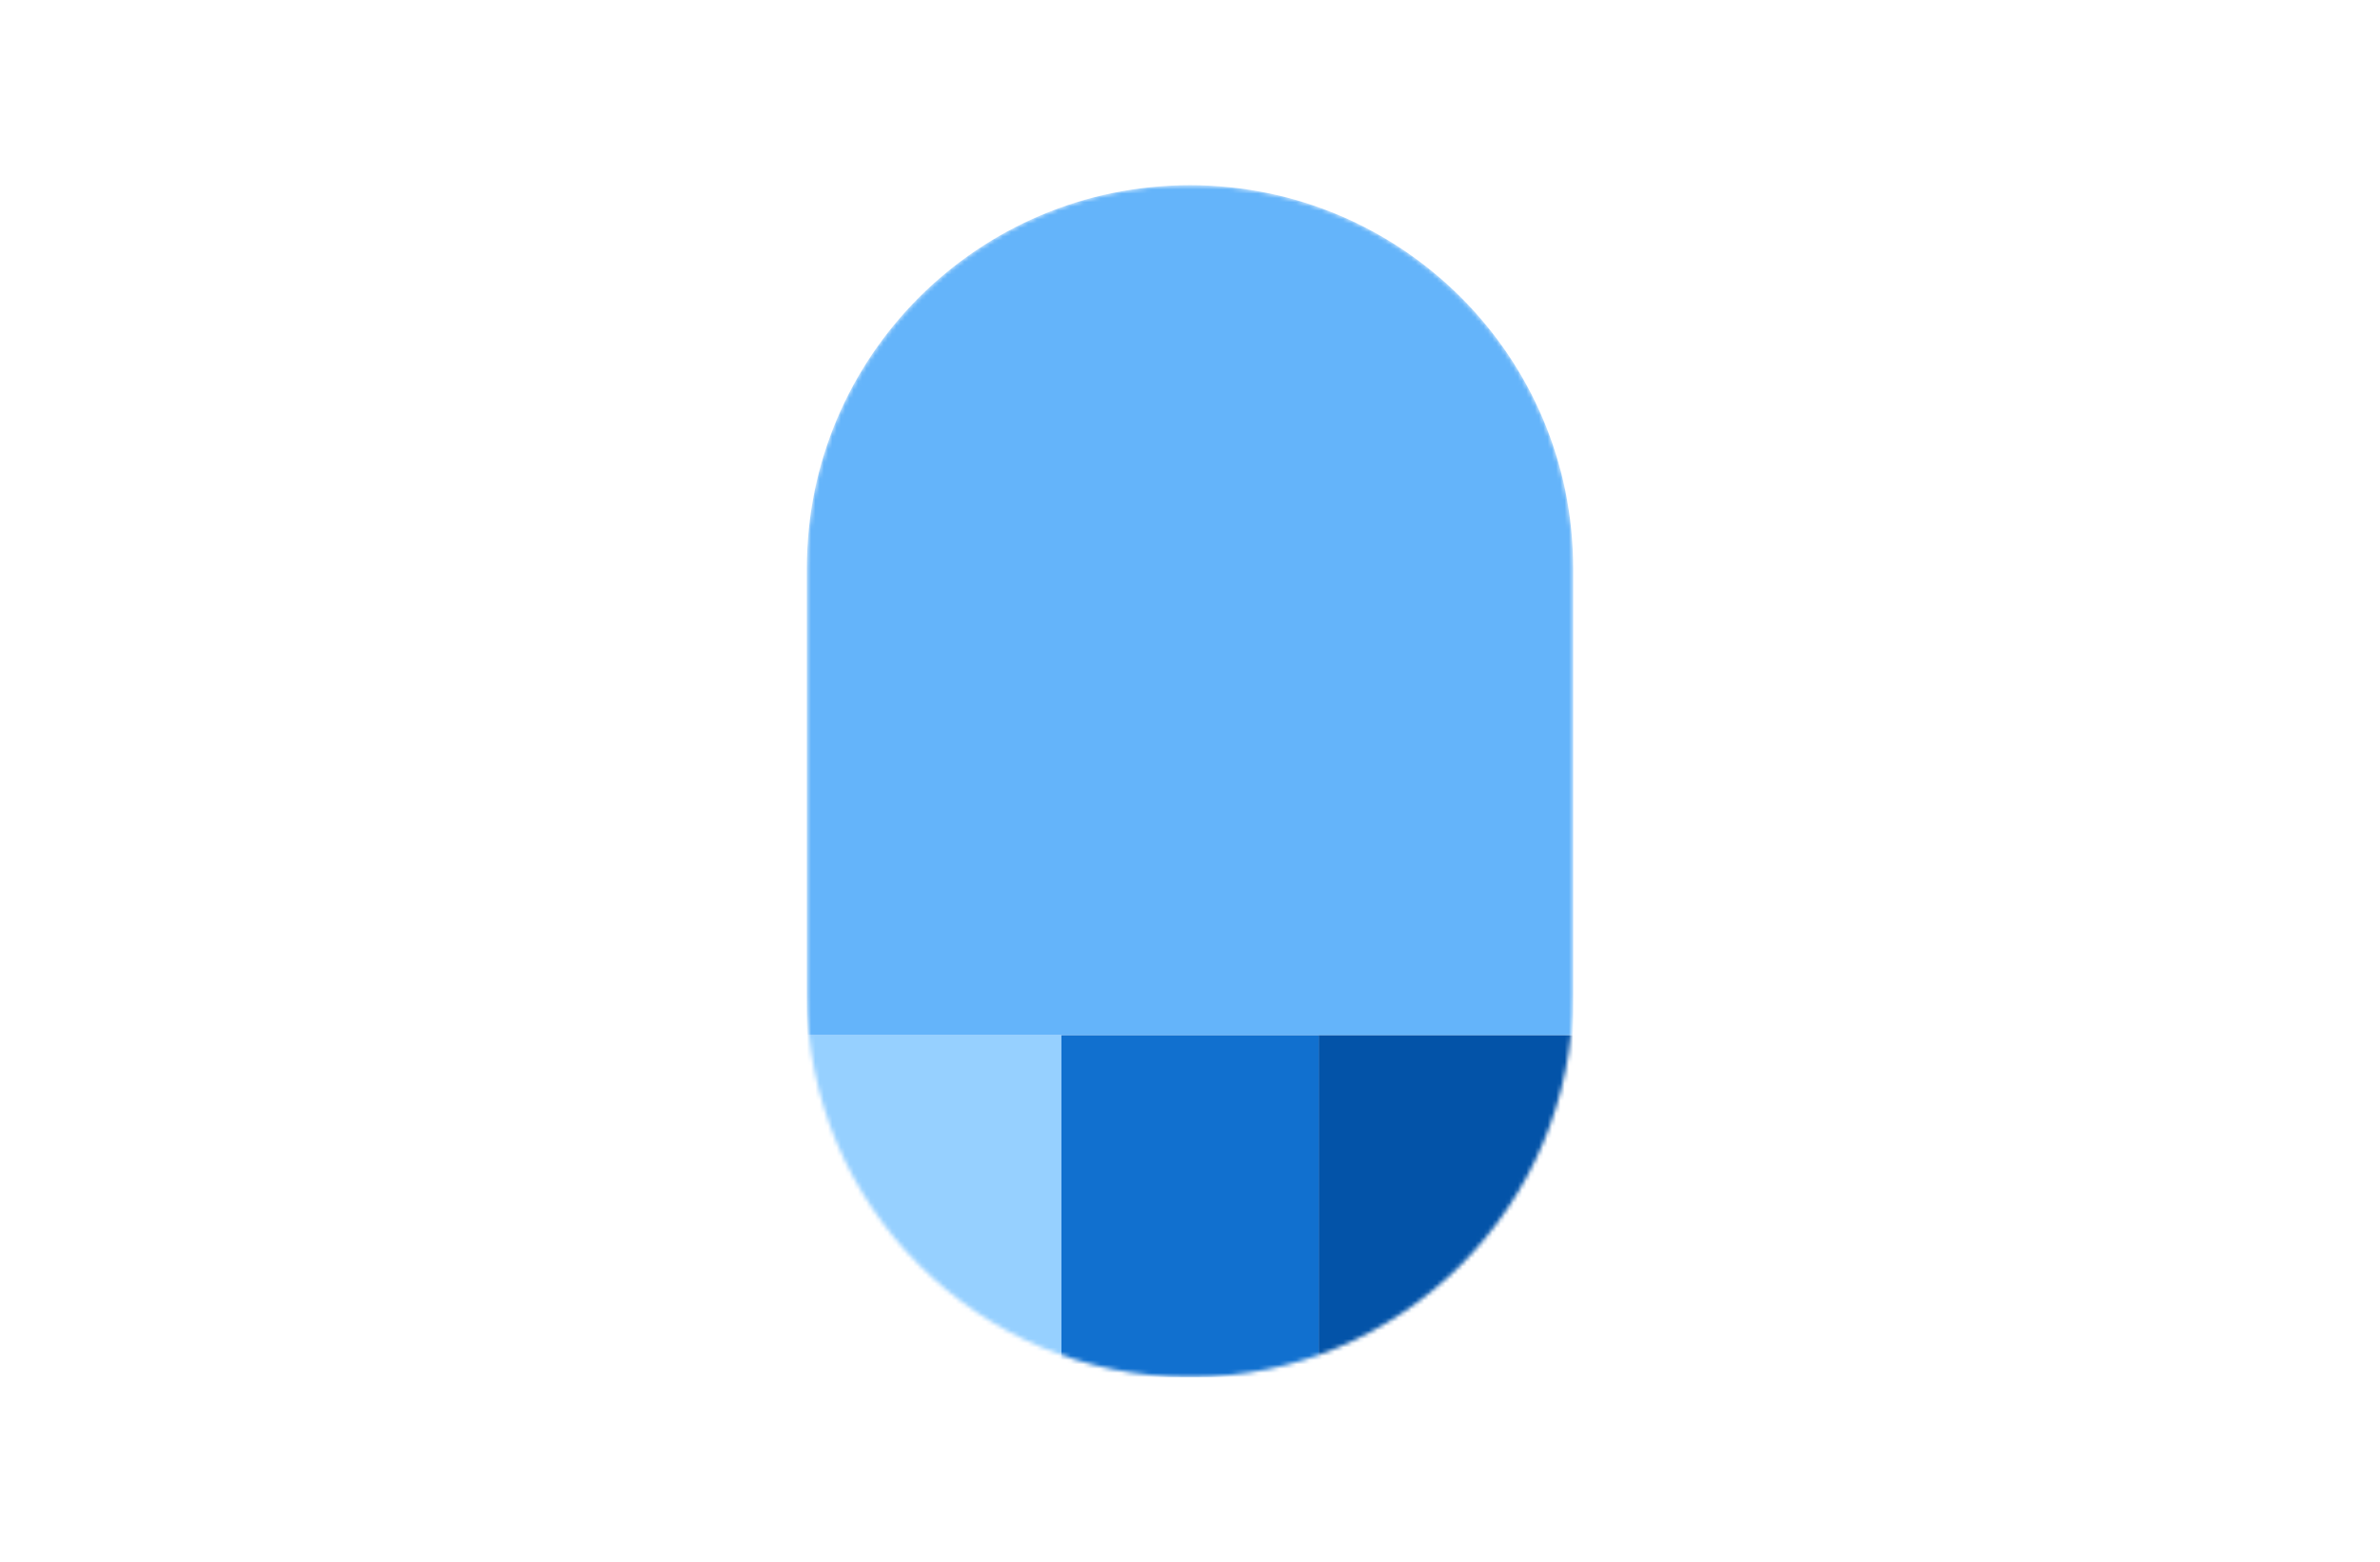 <svg width="559" height="367" viewBox="0 0 559 367" fill="none" xmlns="http://www.w3.org/2000/svg">
<mask id="mask0_1845_31881" style="mask-type:alpha" maskUnits="userSpaceOnUse" x="189" y="43" width="181" height="281">
<path d="M279.5 43.5C229.794 43.5 189.5 83.794 189.5 133.5L189.5 233.5C189.5 283.206 229.794 323.5 279.5 323.5C329.206 323.5 369.5 283.206 369.5 233.5L369.5 133.5C369.5 83.794 329.206 43.5 279.5 43.5Z" fill="#3CC29A"/>
</mask>
<g mask="url(#mask0_1845_31881)">
<path d="M279.5 43.5C229.794 43.5 189.5 83.794 189.5 133.5L189.5 243.203L369.5 243.203L369.5 133.5C369.5 83.794 329.206 43.5 279.5 43.5Z" fill="#64B4FA"/>
<path d="M309.714 243.203L309.714 323.5C342.733 323.5 369.5 296.733 369.5 263.714L369.5 243.203L309.714 243.203Z" fill="#0353A8"/>
<path d="M189.5 243.203L189.5 263.714C189.5 296.733 216.267 323.5 249.286 323.5L249.286 243.203L189.5 243.203Z" fill="#96D0FF"/>
<path d="M249.286 243.203L249.286 323.5L309.714 323.5L309.714 243.203L249.286 243.203Z" fill="#1170CF"/>
</g>
</svg>
